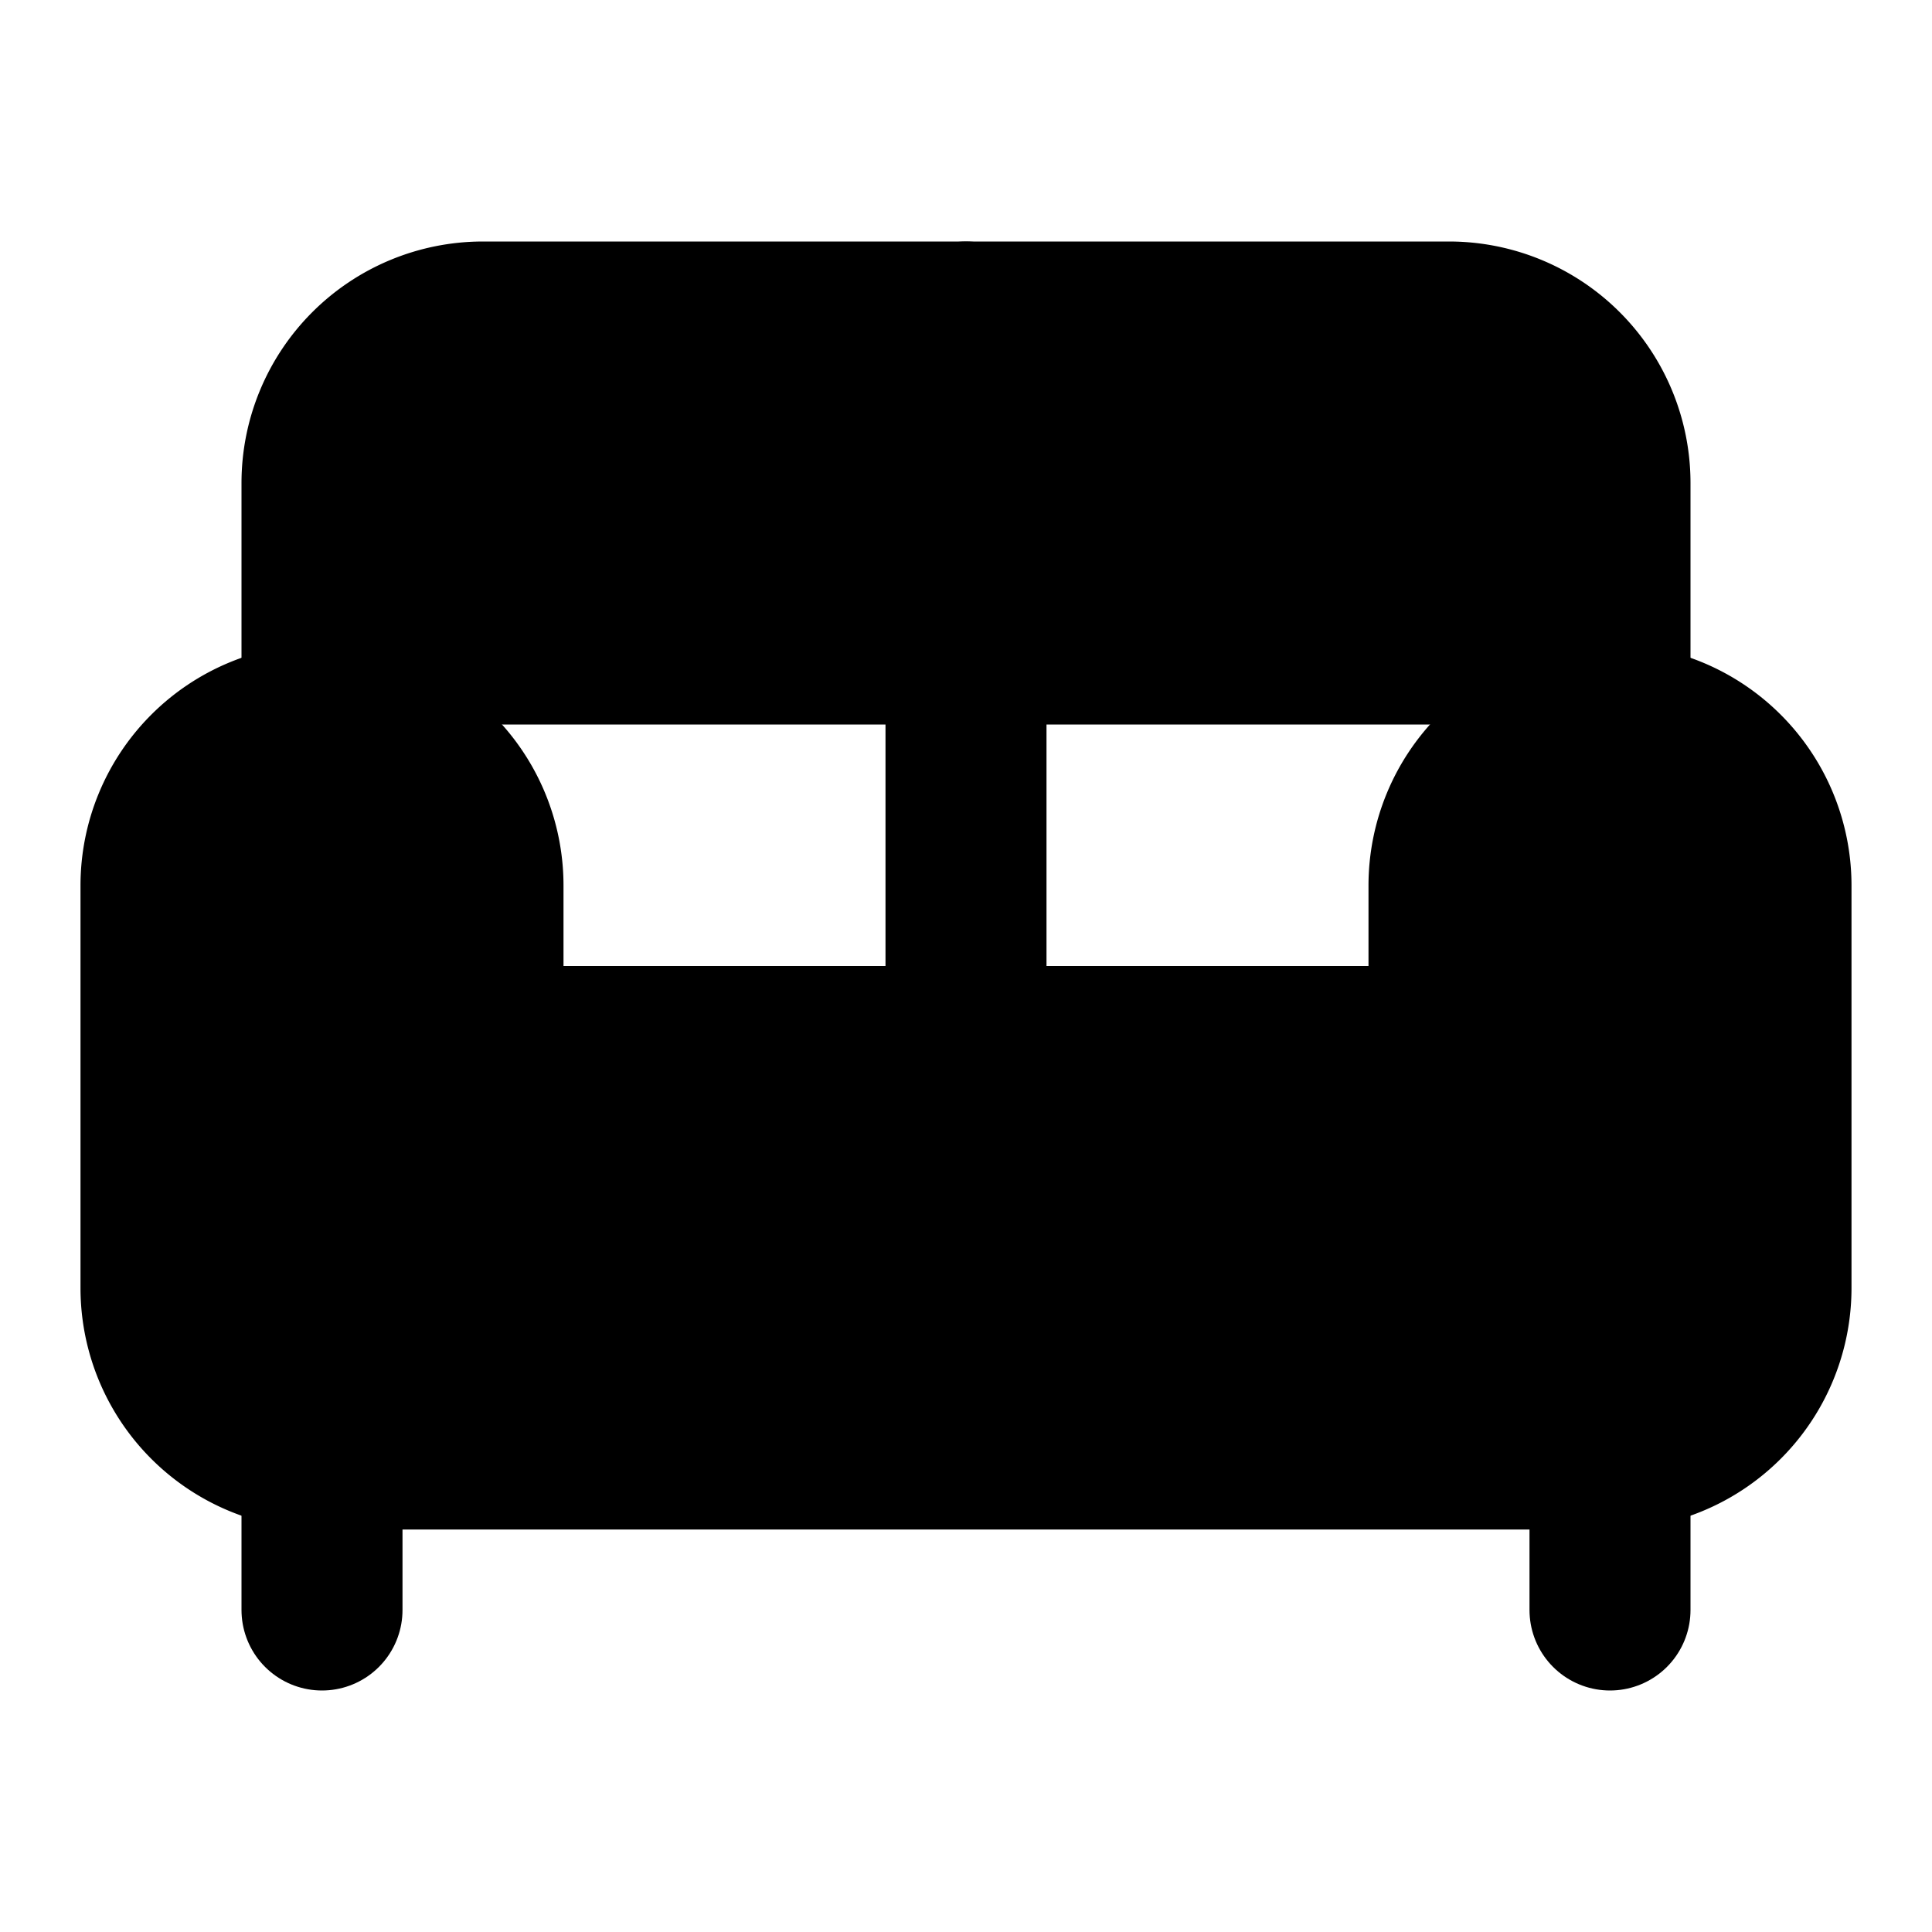 <svg xmlns="http://www.w3.org/2000/svg" width="1.5em" height="1.5em">
    <g id="tuiIconSofaLarge" xmlns="http://www.w3.org/2000/svg">
        <svg x="50%" y="50%" width="1.5em" height="1.5em" overflow="visible" viewBox="0 0 24 24">
            <svg x="-12" y="-12">
                <svg
                    xmlns="http://www.w3.org/2000/svg"
                    width="24"
                    height="24"
                    viewBox="0 0 24 24"
                    stroke="currentColor"
                    stroke-width="2"
                    stroke-linecap="round"
                    stroke-linejoin="round"
                >
                    <path vector-effect="non-scaling-stroke" d="M20 9V6a2 2 0 0 0-2-2H6a2 2 0 0 0-2 2v3" />
                    <path
                        vector-effect="non-scaling-stroke"
                        d="M2 11v5a2 2 0 0 0 2 2h16a2 2 0 0 0 2-2v-5a2 2 0 0 0-4 0v2H6v-2a2 2 0 0 0-4 0Z"
                    />
                    <path vector-effect="non-scaling-stroke" d="M4 18v2" />
                    <path vector-effect="non-scaling-stroke" d="M20 18v2" />
                    <path vector-effect="non-scaling-stroke" d="M12 4v9" />
                </svg>
            </svg>
        </svg>
    </g>
</svg>
